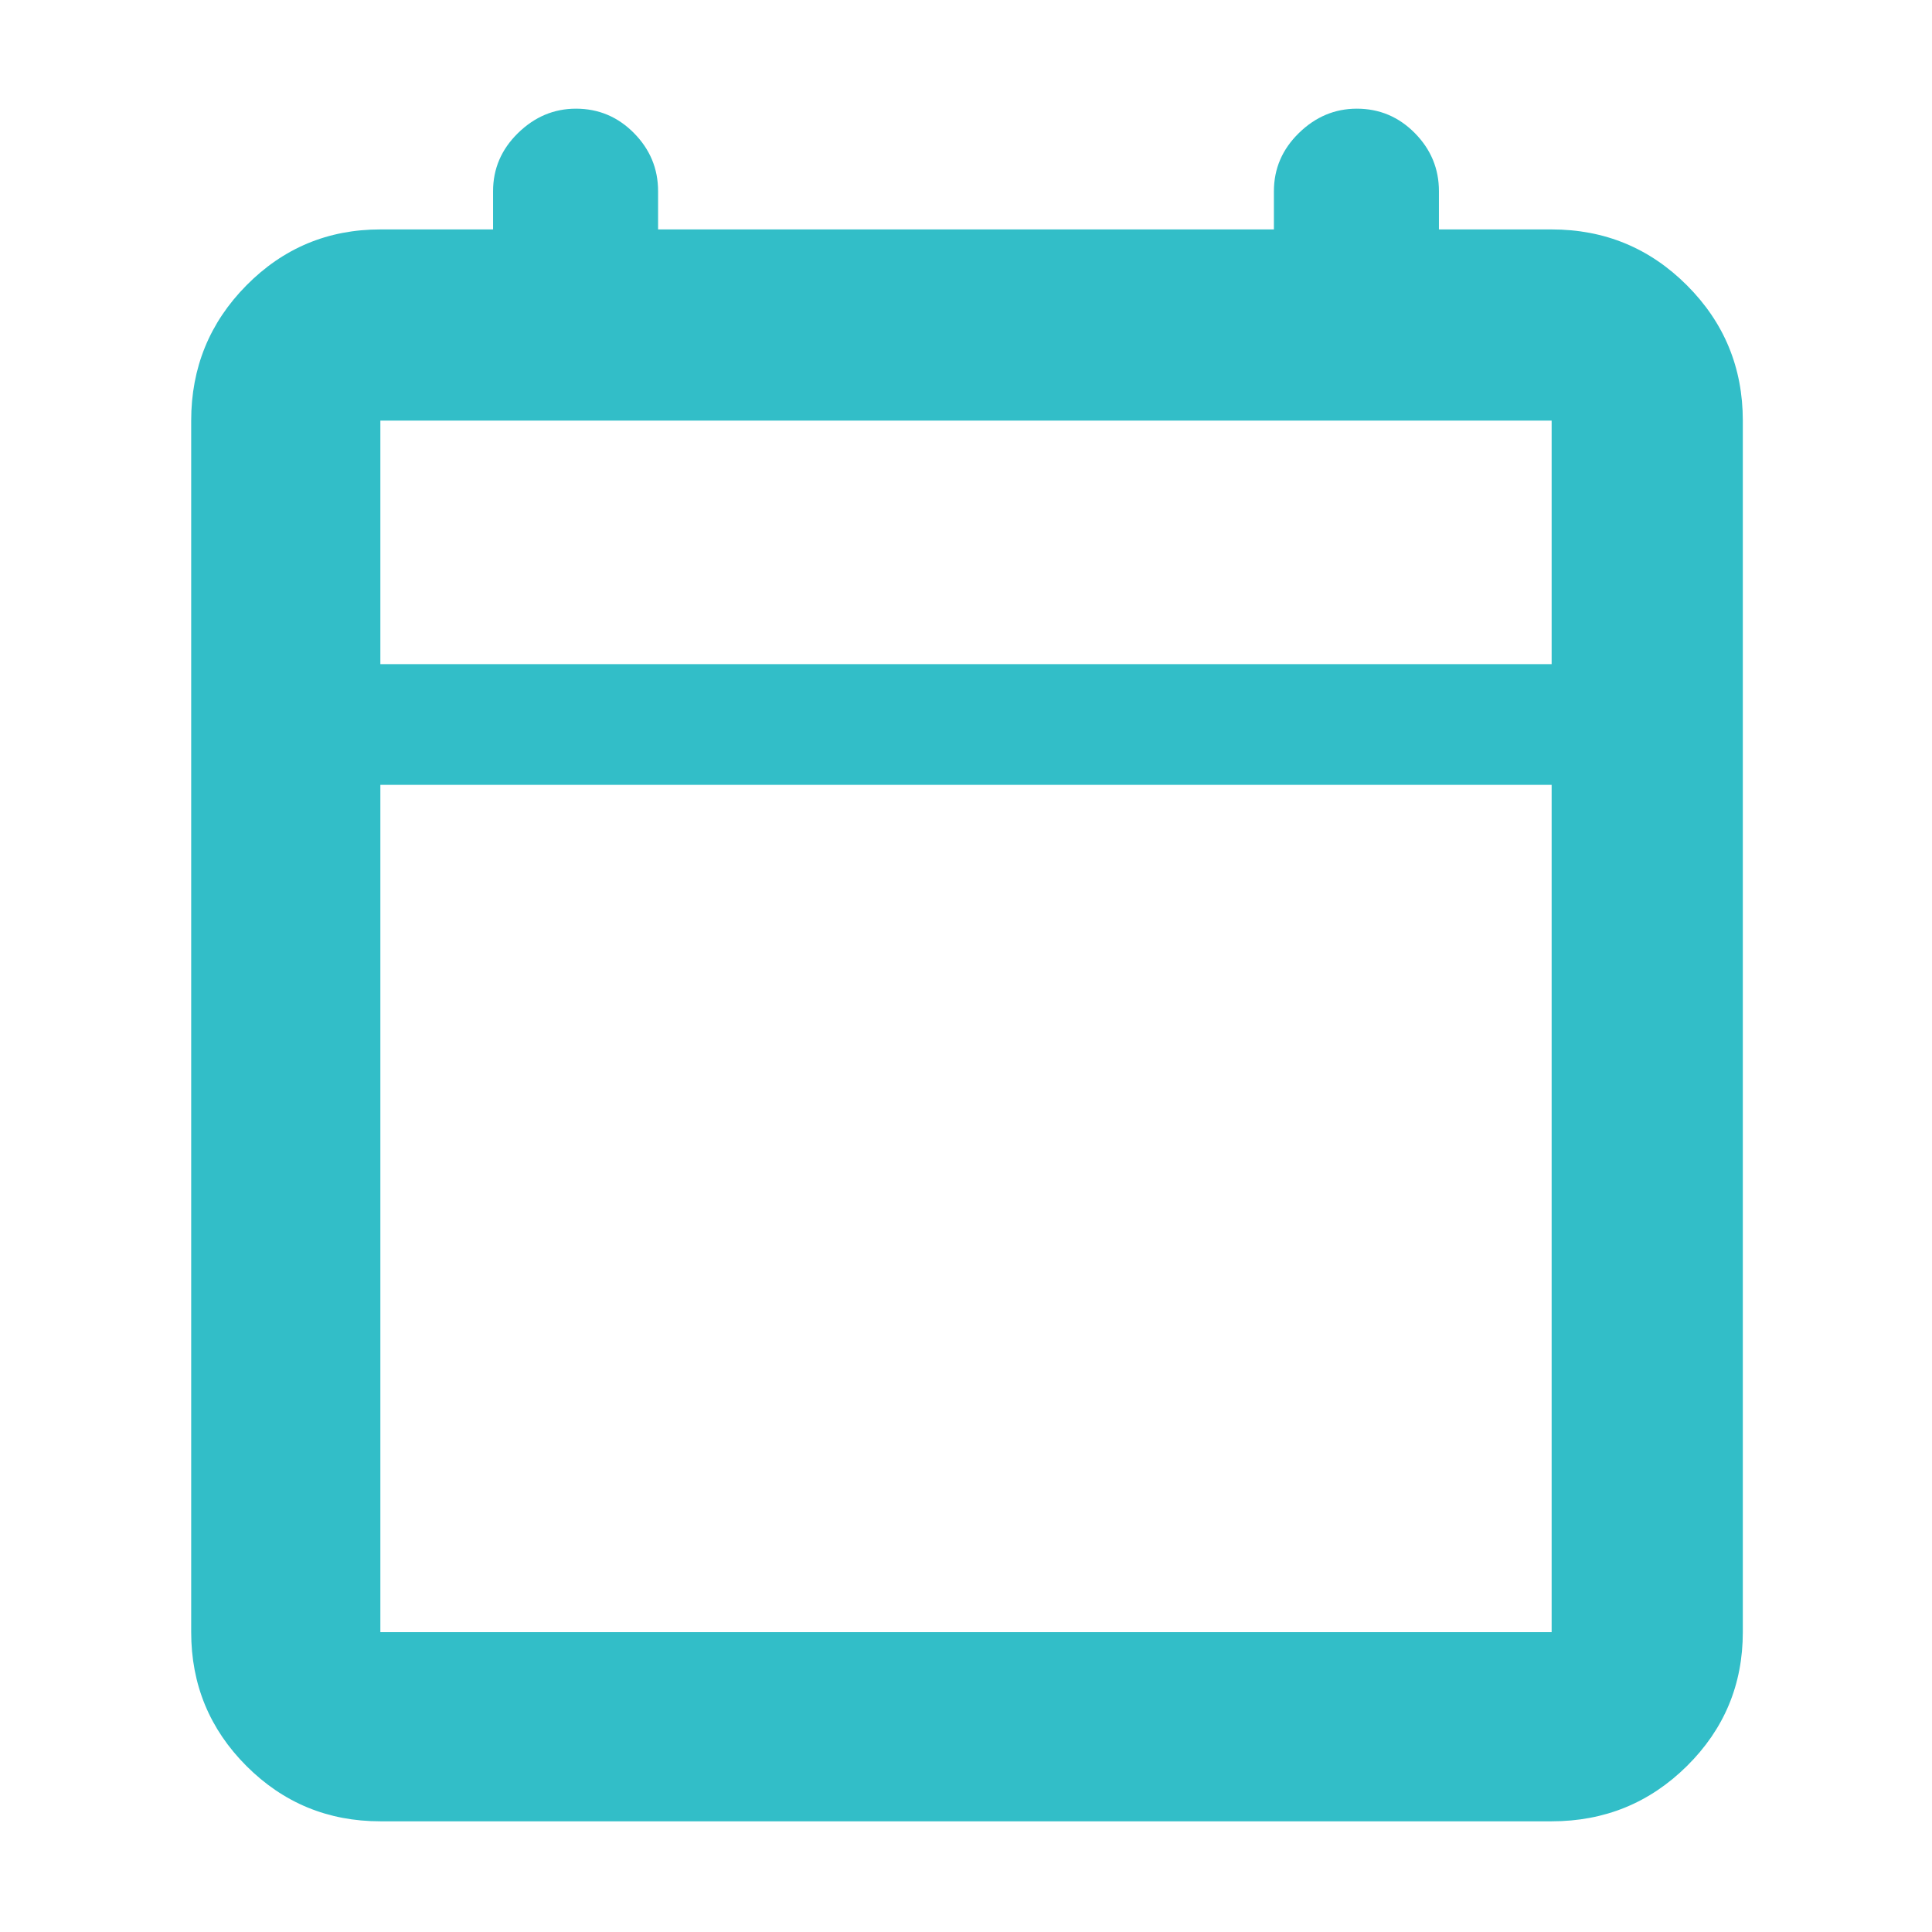 <svg height="48" viewBox="0 -960 960 960" width="48" xmlns="http://www.w3.org/2000/svg"><path fill="rgb(50, 190, 200)" d="m189-55q-39.05 0-66.53-27.47-27.47-27.48-27.47-66.53v-602q0-39.46 27.47-67.23 27.48-27.77 66.53-27.77h56v-19q0-16.75 12.39-28.88 12.4-12.12 28.8-12.12 16.83 0 28.82 12.12 11.99 12.13 11.99 28.88v19h306v-19q0-16.75 12.39-28.88 12.4-12.12 28.8-12.12 16.84 0 28.82 12.12 11.99 12.13 11.99 28.88v19h56q39.46 0 67.23 27.77 27.77 27.77 27.77 67.23v602q0 39.05-27.77 66.53-27.77 27.47-67.23 27.47zm0-94h582v-421h-582zm0-481h582v-121h-582zm0 0v-121z"/></svg>